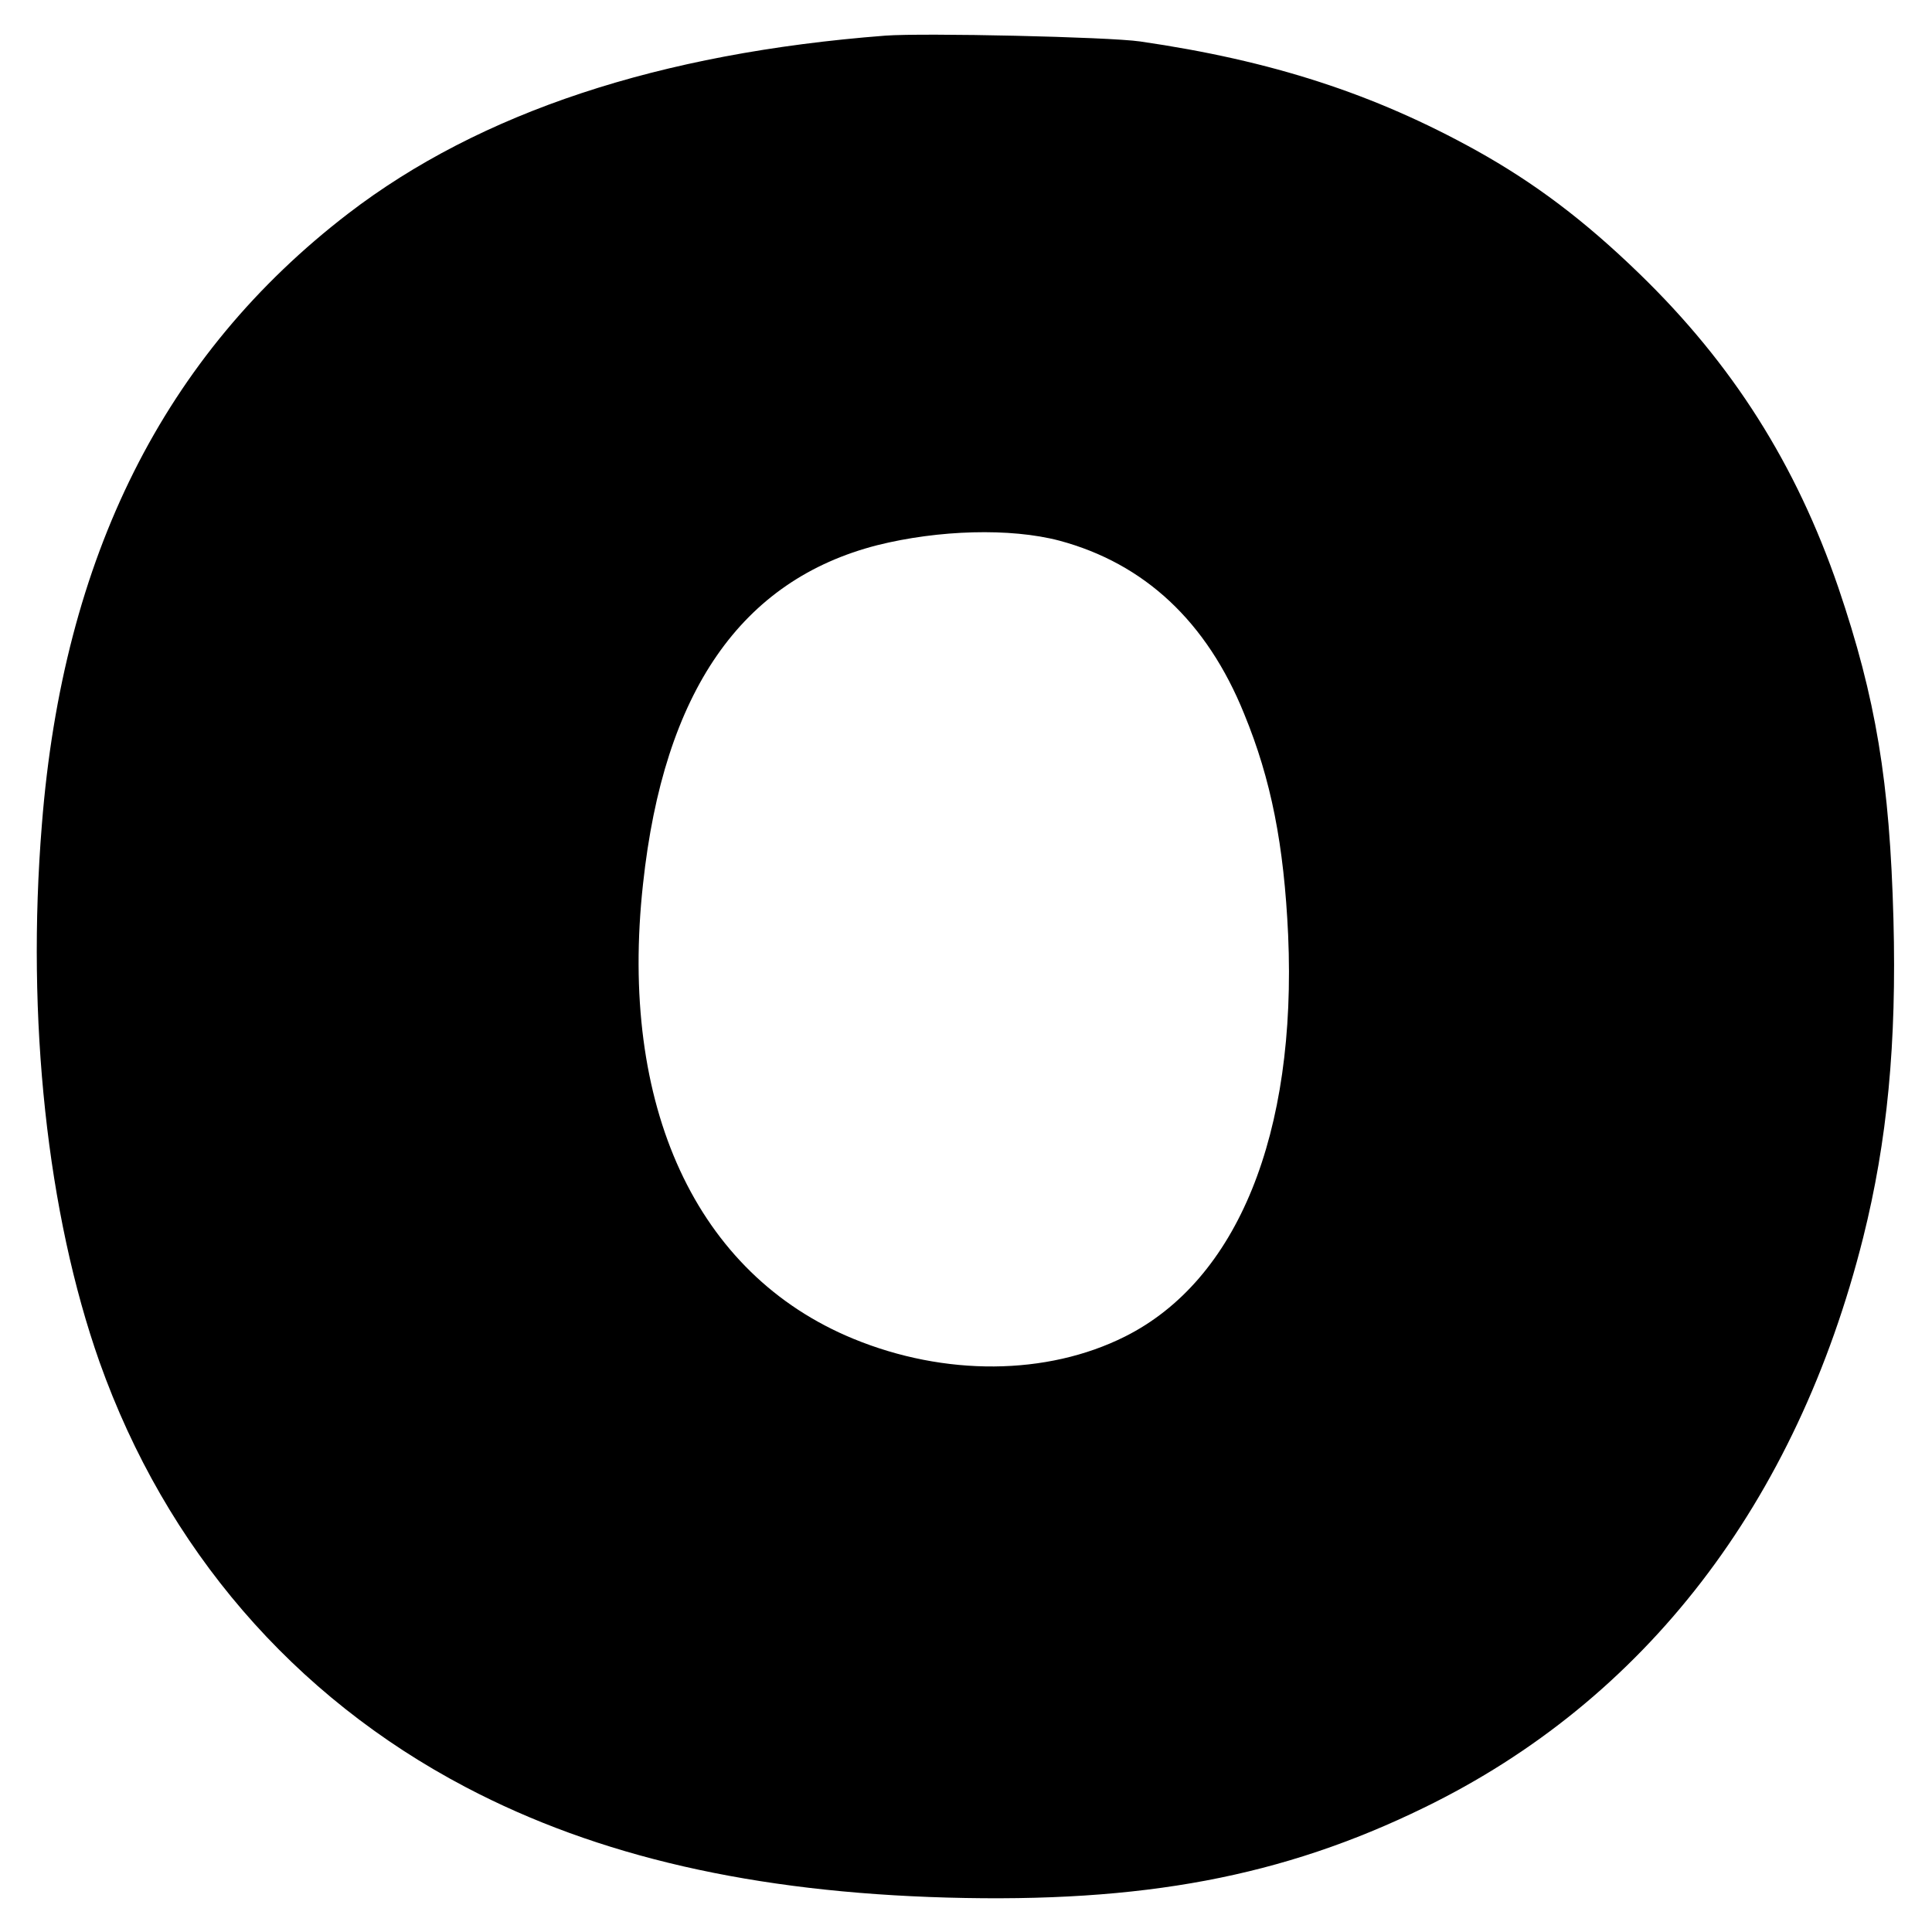 <?xml version="1.0" standalone="no"?>
<!DOCTYPE svg PUBLIC "-//W3C//DTD SVG 20010904//EN"
 "http://www.w3.org/TR/2001/REC-SVG-20010904/DTD/svg10.dtd">
<svg version="1.0" xmlns="http://www.w3.org/2000/svg"
 width="466pt" height="466pt" viewBox="0 0 466 466"
 preserveAspectRatio="xMidYMid meet">

<g transform="translate(0,466) scale(0.1,-0.1)"
fill="#000000" stroke="none">
<path d="M2135 4574 c-545 -42 -977 -185 -1295 -429 -444 -341 -688 -828 -739
-1474 -38 -469 13 -939 139 -1296 160 -450 467 -807 884 -1026 318 -167 694
-253 1161 -266 471 -13 808 50 1150 217 532 259 898 734 1059 1375 58 232 81
468 73 768 -9 332 -42 532 -133 800 -102 297 -255 539 -480 757 -133 129 -253
219 -393 297 -247 137 -494 217 -811 263 -76 11 -522 21 -615 14z m420 -1218
c205 -55 356 -195 446 -418 65 -158 96 -316 106 -533 21 -480 -122 -833 -394
-969 -188 -94 -434 -96 -655 -5 -379 156 -566 561 -507 1097 50 464 237 733
565 817 148 37 321 42 439 11z"/>
</g>
</svg>
